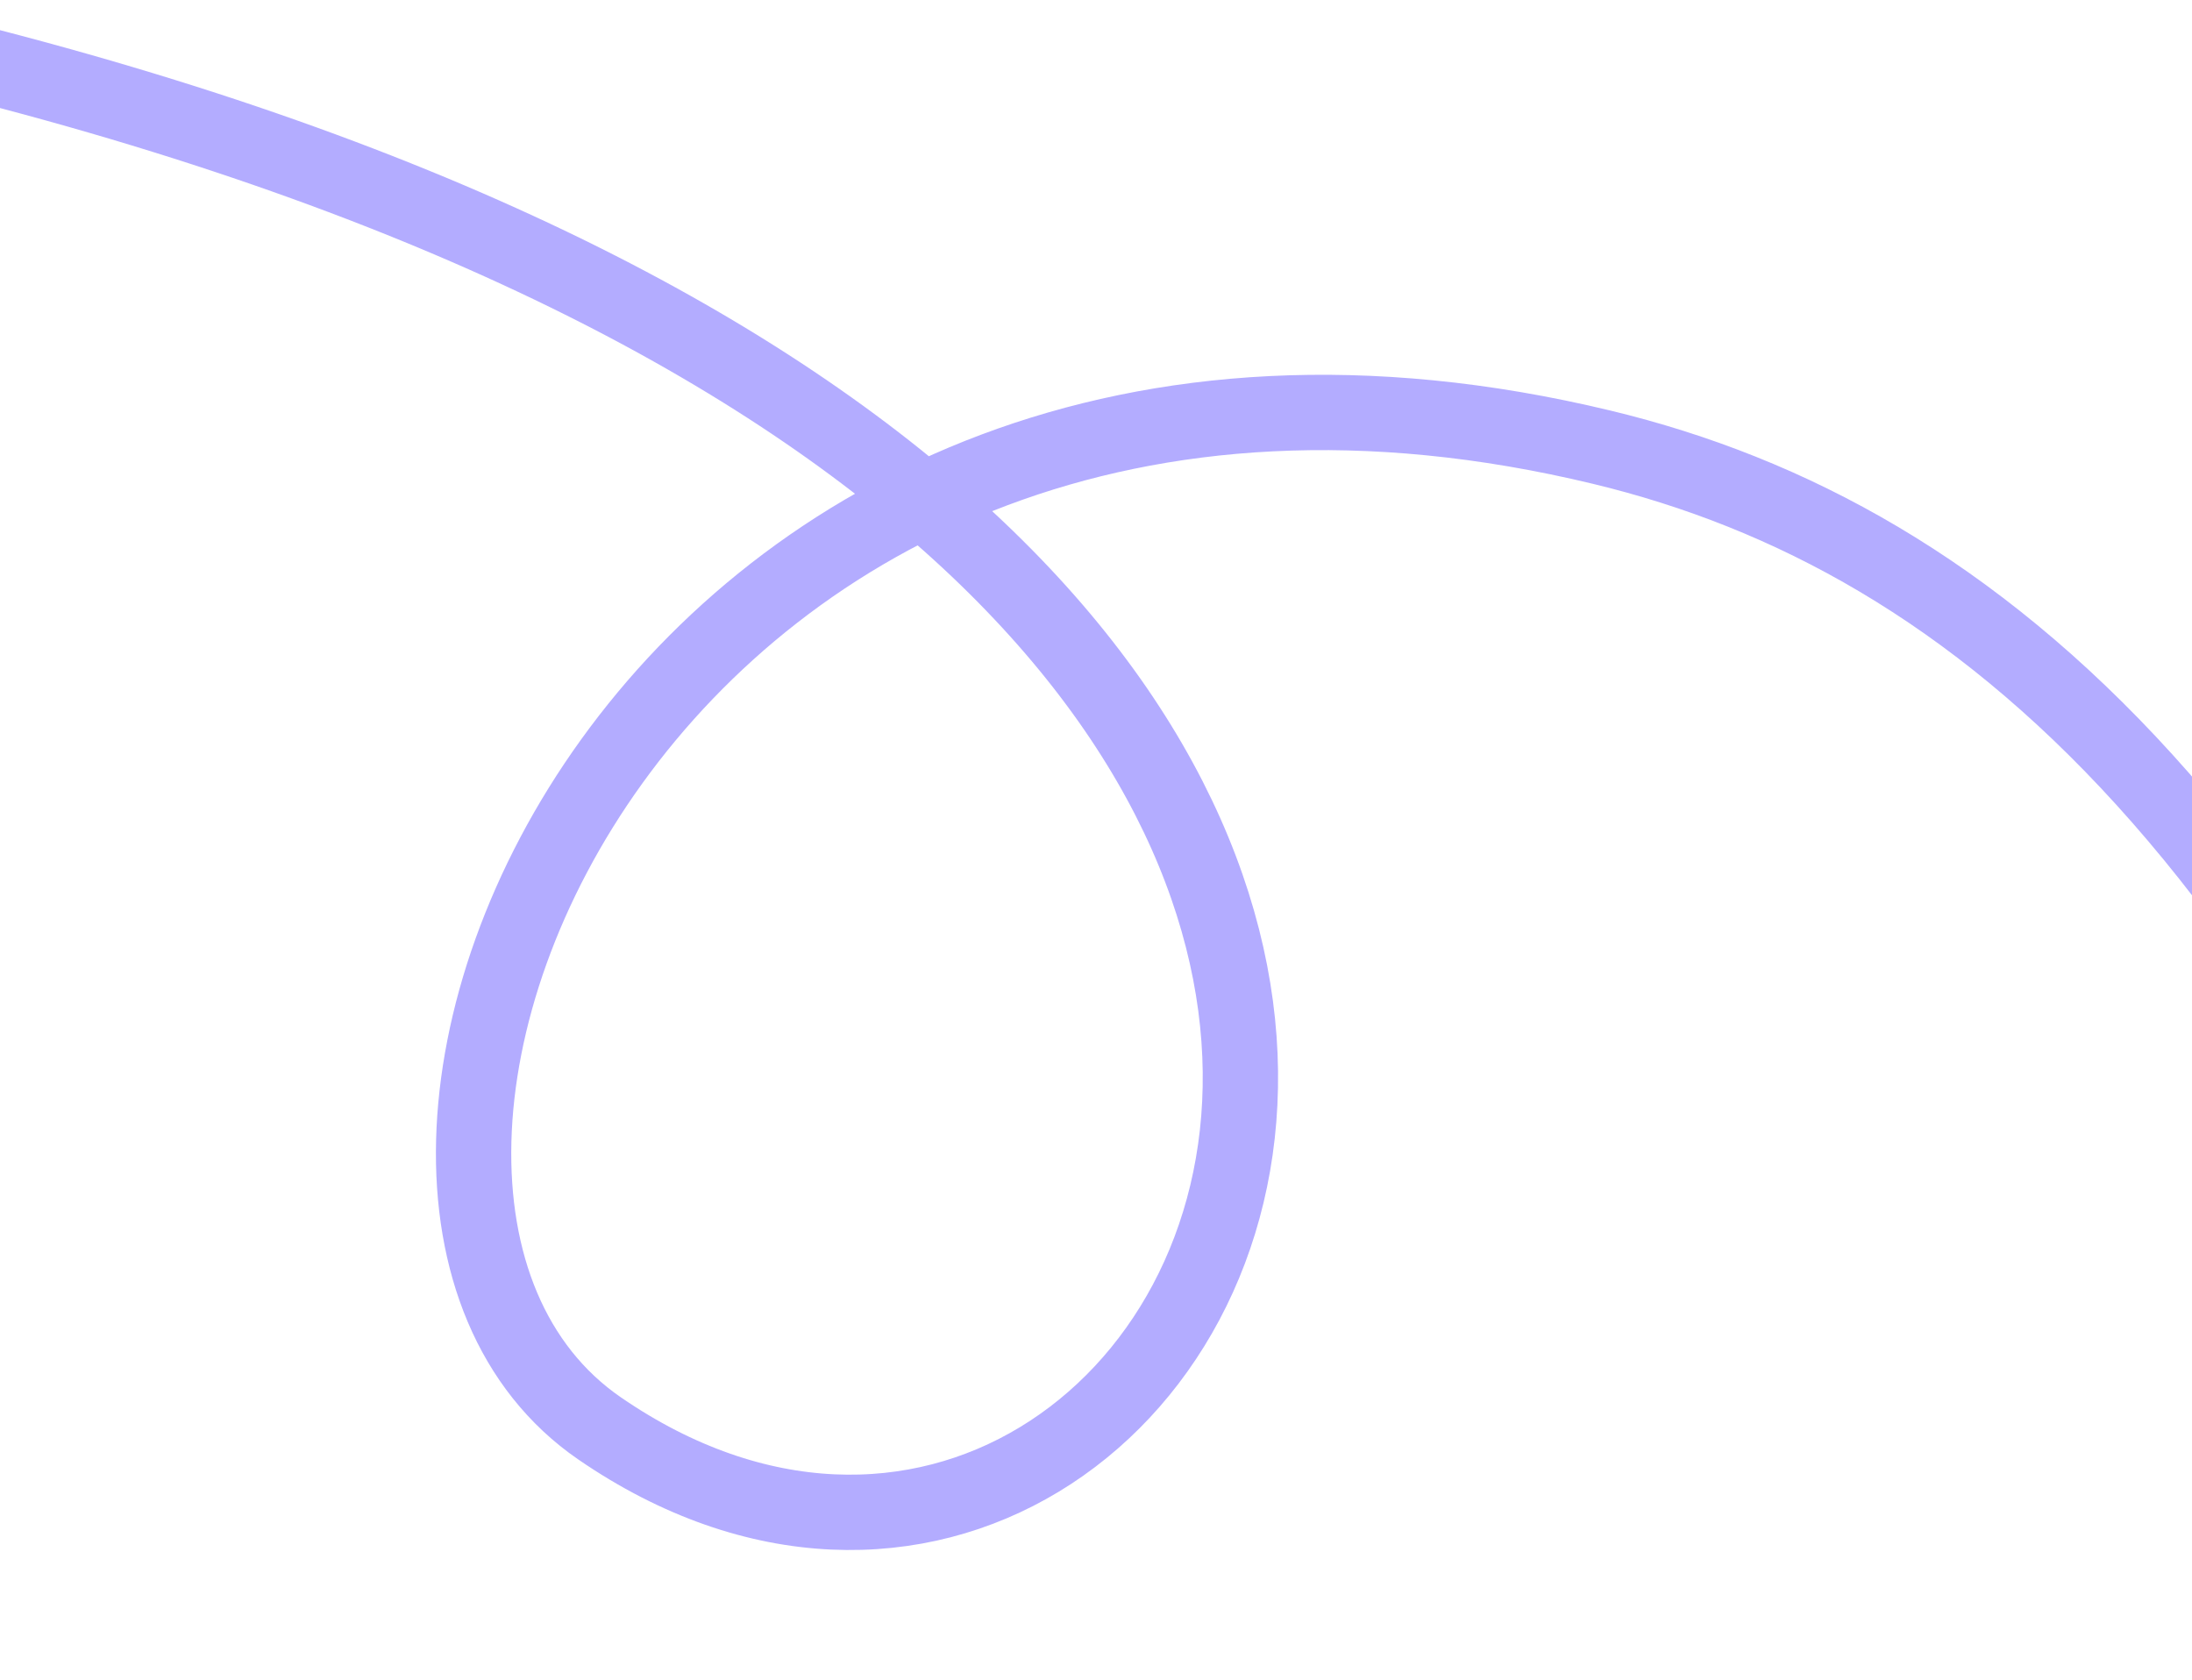 <svg width="291" height="223" viewBox="0 0 291 223" fill="none" xmlns="http://www.w3.org/2000/svg">
<path d="M-17 5C255.245 67.439 163 246.958 79.602 189.626C32.785 157.442 86.455 28.972 212.653 59.371C262.522 71.383 309.714 111.285 348.216 220.791" stroke="#B3ACFF" stroke-width="10"/>
</svg>
